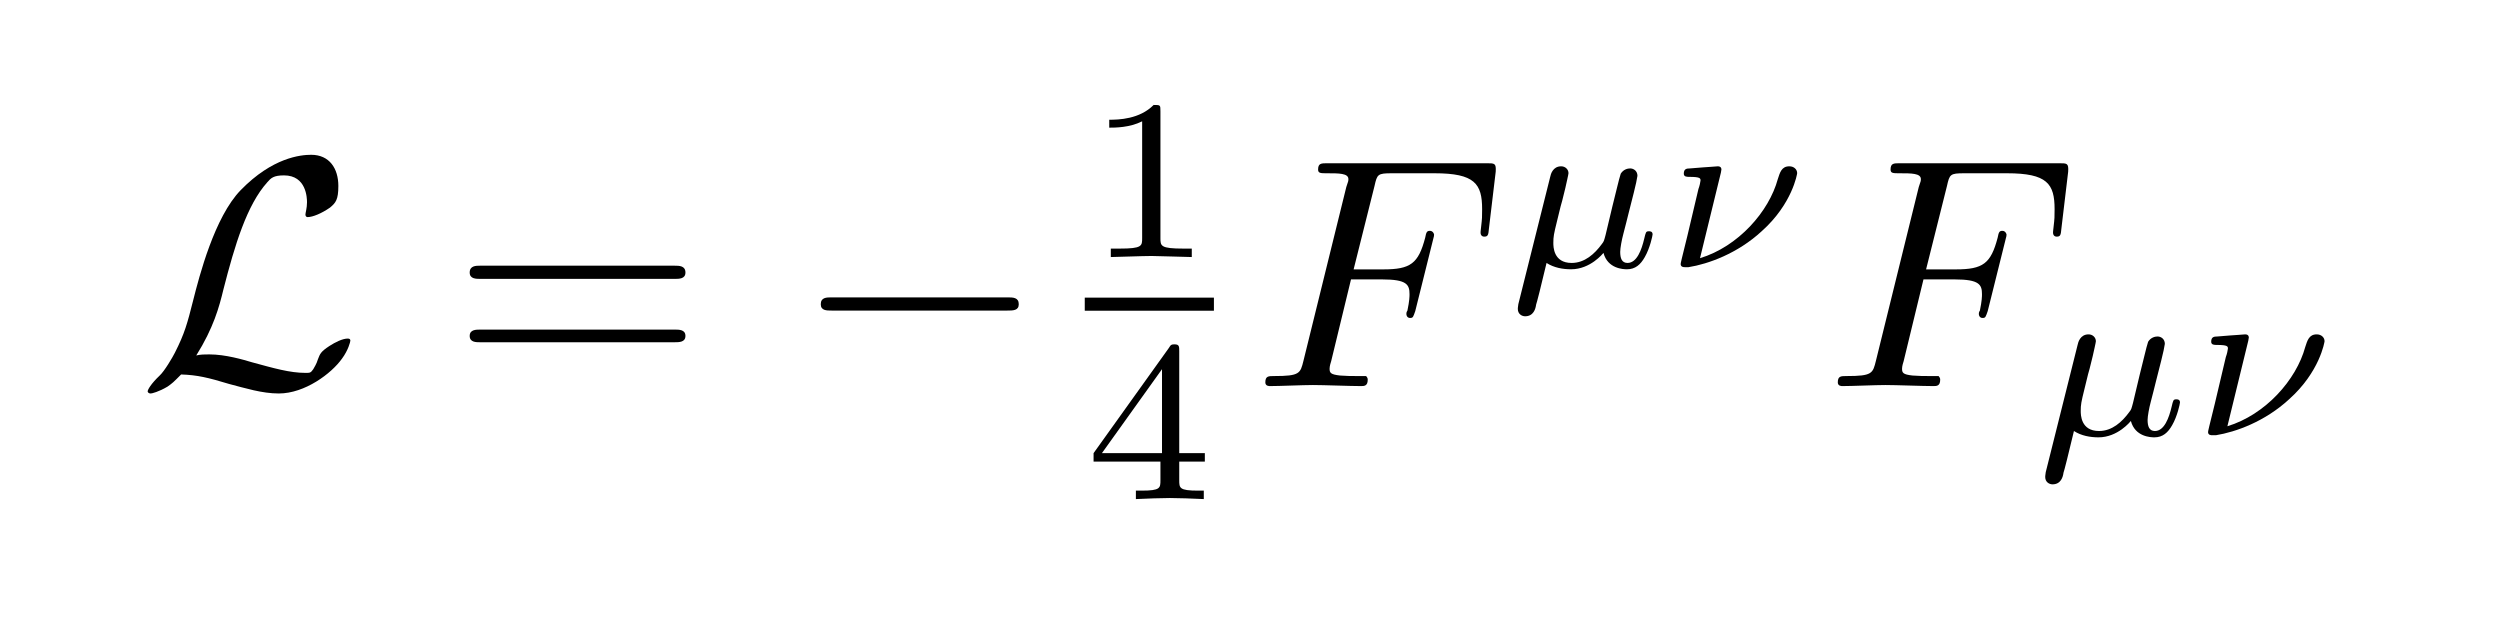 <?xml version="1.0" encoding="UTF-8"?>
<svg xmlns="http://www.w3.org/2000/svg" xmlns:xlink="http://www.w3.org/1999/xlink" width="1560px" height="390px" viewBox="0 0 1560 390" version="1.1">
<g id="surface1">
<path style="fill:none;stroke-width:0.123;stroke-linecap:butt;stroke-linejoin:miter;stroke:rgb(0%,0%,0%);stroke-opacity:1;stroke-miterlimit:10;" d="M 0.001 -0.001 Z M 0.001 -0.001 " transform="matrix(20.306,0,0,-20.526,777.015,189.786)"/>
<path style=" stroke:none;fill-rule:nonzero;fill:rgb(0%,0%,0%);fill-opacity:1;" d="M 122.465 221.805 C 133.219 204.672 136.805 191.488 139.414 180.617 C 146.586 152.605 154.082 127.895 166.797 113.723 C 169.078 111.086 170.707 109.441 177.227 109.441 C 191.242 109.441 191.57 123.609 191.57 126.246 C 191.57 129.871 190.594 132.836 190.594 133.824 C 190.594 135.473 191.895 135.473 191.895 135.473 C 195.156 135.473 200.695 133.164 205.914 129.539 C 209.5 126.574 211.129 124.598 211.129 116.031 C 211.129 105.156 205.586 96.59 194.176 96.59 C 187.656 96.59 170.055 98.238 150.172 118.668 C 133.871 135.473 124.418 172.047 120.508 187.535 C 116.922 201.703 115.293 207.965 109.098 220.156 C 107.793 222.793 102.578 231.691 99.645 234.328 C 94.105 239.598 92.148 243.223 92.148 244.211 C 92.148 244.543 92.473 245.531 94.105 245.531 C 94.754 245.531 98.992 244.543 104.535 241.246 C 107.793 238.941 108.121 238.609 113.012 233.668 C 123.117 233.996 129.961 235.645 143 239.598 C 153.105 242.234 163.535 245.531 173.969 245.531 C 190.266 245.531 206.891 233.008 213.41 223.781 C 217.32 218.512 218.625 213.238 218.625 212.578 C 218.625 211.262 217.32 211.262 216.996 211.262 C 213.734 211.262 209.172 213.566 205.586 215.875 C 200.047 219.5 199.719 220.816 198.414 224.113 C 197.438 227.406 196.133 229.055 195.48 230.371 C 193.852 232.68 193.527 232.68 190.594 232.68 C 180.812 232.68 170.707 229.715 157.344 226.09 C 151.801 224.441 140.719 221.145 130.613 221.145 C 128.004 221.145 125.07 221.145 122.465 221.805 Z M 122.465 221.805 "/>
<path style=" stroke:none;fill-rule:nonzero;fill:rgb(0%,0%,0%);fill-opacity:1;" d="M 420.871 174.027 C 423.805 174.027 427.715 174.027 427.715 170.07 C 427.715 165.789 423.805 165.789 420.871 165.789 L 299.609 165.789 C 297 165.789 293.09 165.789 293.09 170.07 C 293.09 174.027 297 174.027 299.934 174.027 Z M 420.871 213.566 C 423.805 213.566 427.715 213.566 427.715 209.613 C 427.715 205.66 423.805 205.66 420.871 205.66 L 299.934 205.66 C 297 205.66 293.09 205.66 293.09 209.613 C 293.09 213.566 297 213.566 299.609 213.566 Z M 420.871 213.566 "/>
<path style=" stroke:none;fill-rule:nonzero;fill:rgb(0%,0%,0%);fill-opacity:1;" d="M 628.535 193.797 C 632.121 193.797 635.707 193.797 635.707 189.844 C 635.707 185.559 632.121 185.559 628.535 185.559 L 519.012 185.559 C 515.75 185.559 512.164 185.559 512.164 189.844 C 512.164 193.797 515.75 193.797 519.012 193.797 Z M 628.535 193.797 "/>
<path style=" stroke:none;fill-rule:nonzero;fill:rgb(0%,0%,0%);fill-opacity:1;" d="M 724.113 69.445 C 724.113 65.492 724.113 65.492 719.875 65.492 C 711.074 74.391 698.035 74.719 692.168 74.719 L 692.168 79.66 C 695.754 79.66 704.883 79.66 712.703 75.707 L 712.703 148.531 C 712.703 153.473 712.703 155.121 698.688 155.121 L 693.145 155.121 L 693.145 160.395 C 695.754 160.395 713.355 159.734 718.57 159.734 C 722.809 159.734 740.738 160.395 743.672 160.395 L 743.672 155.121 L 738.457 155.121 C 724.113 155.121 724.113 153.473 724.113 148.531 Z M 724.113 69.445 "/>
<path style="fill:none;stroke-width:0.398;stroke-linecap:butt;stroke-linejoin:miter;stroke:rgb(0%,0%,0%);stroke-opacity:1;stroke-miterlimit:10;" d="M 0.002 -0.001 L 3.971 -0.001 " transform="matrix(20.306,0,0,-20.526,676.848,189.786)"/>
<path style=" stroke:none;fill-rule:nonzero;fill:rgb(0%,0%,0%);fill-opacity:1;" d="M 751.82 288.031 L 751.82 282.758 L 735.848 282.758 L 735.848 219.16 C 735.848 216.195 735.848 214.875 732.914 214.875 C 731.285 214.875 730.633 214.875 729.328 217.184 L 682.391 282.758 L 682.391 288.031 L 724.113 288.031 L 724.113 299.562 C 724.113 304.504 724.113 306.152 712.379 306.152 L 708.793 306.152 L 708.793 311.426 C 715.637 311.098 724.766 310.766 729.98 310.766 C 735.195 310.766 744.324 311.098 751.168 311.426 L 751.168 306.152 L 747.582 306.152 C 735.848 306.152 735.848 304.504 735.848 299.562 L 735.848 288.031 Z M 725.09 230.363 L 725.09 282.758 L 687.605 282.758 Z M 725.09 230.363 "/>
<path style=" stroke:none;fill-rule:nonzero;fill:rgb(0%,0%,0%);fill-opacity:1;" d="M 843.027 174.355 L 862.586 174.355 C 877.91 174.355 879.539 177.648 879.539 183.582 C 879.539 184.898 879.539 187.535 878.234 193.797 C 877.582 194.785 877.582 195.445 877.582 195.773 C 877.582 197.422 878.559 198.41 879.863 198.41 C 881.82 198.41 881.82 197.75 883.125 194.125 L 894.207 149.641 C 894.859 147.336 894.859 147.004 894.859 146.348 C 894.859 146.016 894.207 144.039 892.25 144.039 C 890.297 144.039 889.969 145.027 889.316 148.324 C 885.078 164.469 880.191 168.094 863.238 168.094 L 844.66 168.094 L 857.699 116.031 C 859.328 108.781 859.652 108.121 868.457 108.121 L 895.184 108.121 C 920.285 108.121 924.848 114.711 924.848 130.531 C 924.848 135.473 924.848 136.133 924.195 141.734 C 923.871 144.367 923.871 144.699 923.871 145.359 C 923.871 146.348 924.523 147.664 926.152 147.664 C 928.434 147.664 928.762 146.676 929.086 142.723 L 933.324 107.133 C 933.648 101.863 932.672 101.863 927.781 101.863 L 828.359 101.863 C 824.449 101.863 822.492 101.863 822.492 105.816 C 822.492 108.121 824.121 108.121 828.035 108.121 C 835.531 108.121 841.398 108.121 841.398 111.746 C 841.398 112.734 841.398 113.066 840.094 116.691 L 813.367 225.102 C 811.41 233.008 811.082 234.656 795.109 234.656 C 791.527 234.656 789.57 234.656 789.57 238.609 C 789.57 240.918 791.852 240.918 792.504 240.918 C 798.371 240.918 813.367 240.258 819.234 240.258 C 825.754 240.258 842.703 240.918 849.223 240.918 C 851.18 240.918 853.461 240.918 853.461 236.965 C 853.461 235.316 852.484 234.984 852.484 234.656 C 851.832 234.656 851.504 234.656 846.613 234.656 C 842.379 234.656 841.398 234.656 836.184 234.328 C 830.316 233.668 829.664 232.68 829.664 230.043 C 829.664 229.715 829.664 228.395 830.641 225.43 Z M 843.027 174.355 "/>
<path style=" stroke:none;fill-rule:nonzero;fill:rgb(0%,0%,0%);fill-opacity:1;" d="M 947.445 189.781 C 947.117 191.758 947.117 192.746 947.117 192.746 C 947.117 196.043 949.727 197.359 951.684 197.359 C 956.898 197.359 958.203 192.746 958.527 190.109 C 958.855 189.453 961.789 177.918 965.047 164.078 C 969.609 167.043 975.152 168.031 980.367 168.031 C 992.43 168.031 1000.254 158.148 1000.578 157.816 C 1003.188 167.703 1012.965 168.031 1015.246 168.031 C 1020.461 168.031 1023.723 165.066 1026.332 160.453 C 1029.59 154.852 1031.219 146.945 1031.219 146.285 C 1031.219 144.309 1029.59 144.309 1028.938 144.309 C 1026.98 144.309 1026.98 144.965 1026.004 148.922 C 1024.375 155.84 1021.441 164.078 1015.574 164.078 C 1011.988 164.078 1011.008 161.113 1011.008 157.16 C 1011.008 154.852 1011.988 149.578 1012.965 145.957 C 1013.941 142 1015.574 136.07 1016.227 133.105 L 1019.484 120.254 C 1020.461 116.629 1021.766 110.367 1021.766 109.707 C 1021.766 106.742 1019.484 105.094 1017.203 105.094 C 1015.574 105.094 1012.965 105.754 1011.336 108.391 C 1011.008 109.379 1009.707 113.992 1009.055 116.957 L 1006.121 128.82 L 1001.883 146.613 C 1000.902 150.238 1000.902 150.57 999.602 152.215 C 995.035 158.477 988.844 164.078 980.695 164.078 C 969.285 164.078 969.285 153.863 969.285 151.559 C 969.285 147.602 969.609 145.957 971.566 138.047 C 973.195 131.785 973.195 130.797 974.828 125.195 L 976.781 117.289 C 977.434 114.32 978.738 108.719 978.738 108.062 C 978.738 105.754 976.781 103.777 974.176 103.777 C 968.957 103.777 967.656 108.719 967.328 110.367 Z M 947.445 189.781 "/>
<path style=" stroke:none;fill-rule:nonzero;fill:rgb(0%,0%,0%);fill-opacity:1;" d="M 1073.84 107.73 C 1073.84 107.07 1074.164 106.414 1074.164 105.754 C 1074.164 105.426 1074.164 103.777 1071.883 103.777 C 1071.559 103.777 1063.734 104.438 1062.754 104.438 C 1059.82 104.766 1057.539 104.766 1054.605 105.094 C 1052.324 105.094 1050.695 105.426 1050.695 108.391 C 1050.695 110.367 1052.652 110.367 1054.281 110.367 C 1061.125 110.367 1061.125 111.355 1061.125 112.676 C 1061.125 113.332 1060.473 116.297 1059.82 117.945 L 1052.977 146.945 C 1049.391 161.441 1048.738 164.078 1048.738 164.738 C 1048.738 166.715 1050.695 166.715 1051.348 166.715 L 1053.629 166.715 C 1066.016 164.738 1084.27 158.148 1099.266 144.309 C 1118.496 127.172 1121.43 108.391 1121.43 108.062 C 1121.43 105.754 1119.477 103.777 1116.543 103.777 C 1111.652 103.777 1110.672 107.73 1109.371 111.684 C 1103.828 132.117 1084.598 153.863 1060.801 161.113 Z M 1073.84 107.73 "/>
<path style=" stroke:none;fill-rule:nonzero;fill:rgb(0%,0%,0%);fill-opacity:1;" d="M 1200.246 174.355 L 1219.805 174.355 C 1235.125 174.355 1236.754 177.648 1236.754 183.582 C 1236.754 184.898 1236.754 187.535 1235.449 193.797 C 1234.797 194.785 1234.797 195.445 1234.797 195.773 C 1234.797 197.422 1235.777 198.41 1237.082 198.41 C 1239.035 198.41 1239.035 197.75 1240.34 194.125 L 1251.422 149.641 C 1252.074 147.336 1252.074 147.004 1252.074 146.348 C 1252.074 146.016 1251.422 144.039 1249.469 144.039 C 1247.512 144.039 1247.188 145.027 1246.535 148.324 C 1242.297 164.469 1237.406 168.094 1220.457 168.094 L 1201.875 168.094 L 1214.914 116.031 C 1216.543 108.781 1216.871 108.121 1225.672 108.121 L 1252.402 108.121 C 1277.5 108.121 1282.066 114.711 1282.066 130.531 C 1282.066 135.473 1282.066 136.133 1281.414 141.734 C 1281.086 144.367 1281.086 144.699 1281.086 145.359 C 1281.086 146.348 1281.738 147.664 1283.367 147.664 C 1285.652 147.664 1285.977 146.676 1286.301 142.723 L 1290.539 107.133 C 1290.867 101.863 1289.887 101.863 1285 101.863 L 1185.578 101.863 C 1181.664 101.863 1179.711 101.863 1179.711 105.816 C 1179.711 108.121 1181.34 108.121 1185.25 108.121 C 1192.746 108.121 1198.617 108.121 1198.617 111.746 C 1198.617 112.734 1198.617 113.066 1197.312 116.691 L 1170.582 225.102 C 1168.625 233.008 1168.301 234.656 1152.328 234.656 C 1148.742 234.656 1146.785 234.656 1146.785 238.609 C 1146.785 240.918 1149.066 240.918 1149.719 240.918 C 1155.586 240.918 1170.582 240.258 1176.449 240.258 C 1182.969 240.258 1199.918 240.918 1206.438 240.918 C 1208.395 240.918 1210.676 240.918 1210.676 236.965 C 1210.676 235.316 1209.699 234.984 1209.699 234.656 C 1209.047 234.656 1208.723 234.656 1203.832 234.656 C 1199.594 234.656 1198.617 234.656 1193.398 234.328 C 1187.531 233.668 1186.879 232.68 1186.879 230.043 C 1186.879 229.715 1186.879 228.395 1187.859 225.43 Z M 1200.246 174.355 "/>
<path style=" stroke:none;fill-rule:nonzero;fill:rgb(0%,0%,0%);fill-opacity:1;" d="M 1276.539 294.648 C 1276.211 296.625 1276.211 297.617 1276.211 297.617 C 1276.211 300.91 1278.82 302.23 1280.773 302.23 C 1285.992 302.23 1287.293 297.617 1287.621 294.98 C 1287.945 294.32 1290.879 282.789 1294.141 268.949 C 1298.703 271.914 1304.246 272.902 1309.461 272.902 C 1321.523 272.902 1329.344 263.016 1329.672 262.688 C 1332.277 272.57 1342.059 272.902 1344.34 272.902 C 1349.555 272.902 1352.816 269.938 1355.422 265.324 C 1358.684 259.723 1360.312 251.812 1360.312 251.152 C 1360.312 249.176 1358.684 249.176 1358.031 249.176 C 1356.074 249.176 1356.074 249.836 1355.098 253.789 C 1353.469 260.711 1350.535 268.949 1344.664 268.949 C 1341.082 268.949 1340.102 265.98 1340.102 262.027 C 1340.102 259.723 1341.082 254.449 1342.059 250.824 C 1343.035 246.871 1344.664 240.938 1345.316 237.973 L 1348.578 225.121 C 1349.555 221.496 1350.859 215.238 1350.859 214.578 C 1350.859 211.613 1348.578 209.965 1346.297 209.965 C 1344.664 209.965 1342.059 210.625 1340.43 213.258 C 1340.102 214.246 1338.797 218.859 1338.148 221.828 L 1335.211 233.688 L 1330.977 251.484 C 1329.996 255.109 1329.996 255.438 1328.691 257.086 C 1324.129 263.348 1317.938 268.949 1309.785 268.949 C 1298.379 268.949 1298.379 258.734 1298.379 256.426 C 1298.379 252.473 1298.703 250.824 1300.66 242.914 C 1302.289 236.656 1302.289 235.668 1303.918 230.066 L 1305.875 222.156 C 1306.527 219.191 1307.832 213.59 1307.832 212.93 C 1307.832 210.625 1305.875 208.645 1303.266 208.645 C 1298.051 208.645 1296.746 213.59 1296.422 215.238 Z M 1276.539 294.648 "/>
<path style=" stroke:none;fill-rule:nonzero;fill:rgb(0%,0%,0%);fill-opacity:1;" d="M 1402.93 212.602 C 1402.93 211.941 1403.258 211.281 1403.258 210.625 C 1403.258 210.293 1403.258 208.645 1400.977 208.645 C 1400.648 208.645 1392.828 209.305 1391.848 209.305 C 1388.914 209.633 1386.633 209.633 1383.699 209.965 C 1381.418 209.965 1379.789 210.293 1379.789 213.258 C 1379.789 215.238 1381.742 215.238 1383.375 215.238 C 1390.219 215.238 1390.219 216.227 1390.219 217.543 C 1390.219 218.203 1389.566 221.168 1388.914 222.816 L 1382.07 251.812 C 1378.484 266.312 1377.832 268.949 1377.832 269.605 C 1377.832 271.582 1379.789 271.582 1380.438 271.582 L 1382.723 271.582 C 1395.109 269.605 1413.363 263.016 1428.359 249.176 C 1447.59 232.043 1450.523 213.258 1450.523 212.93 C 1450.523 210.625 1448.566 208.645 1445.633 208.645 C 1440.746 208.645 1439.766 212.602 1438.461 216.555 C 1432.922 236.984 1413.688 258.734 1389.895 265.98 Z M 1402.93 212.602 "/>
</g>
</svg>
